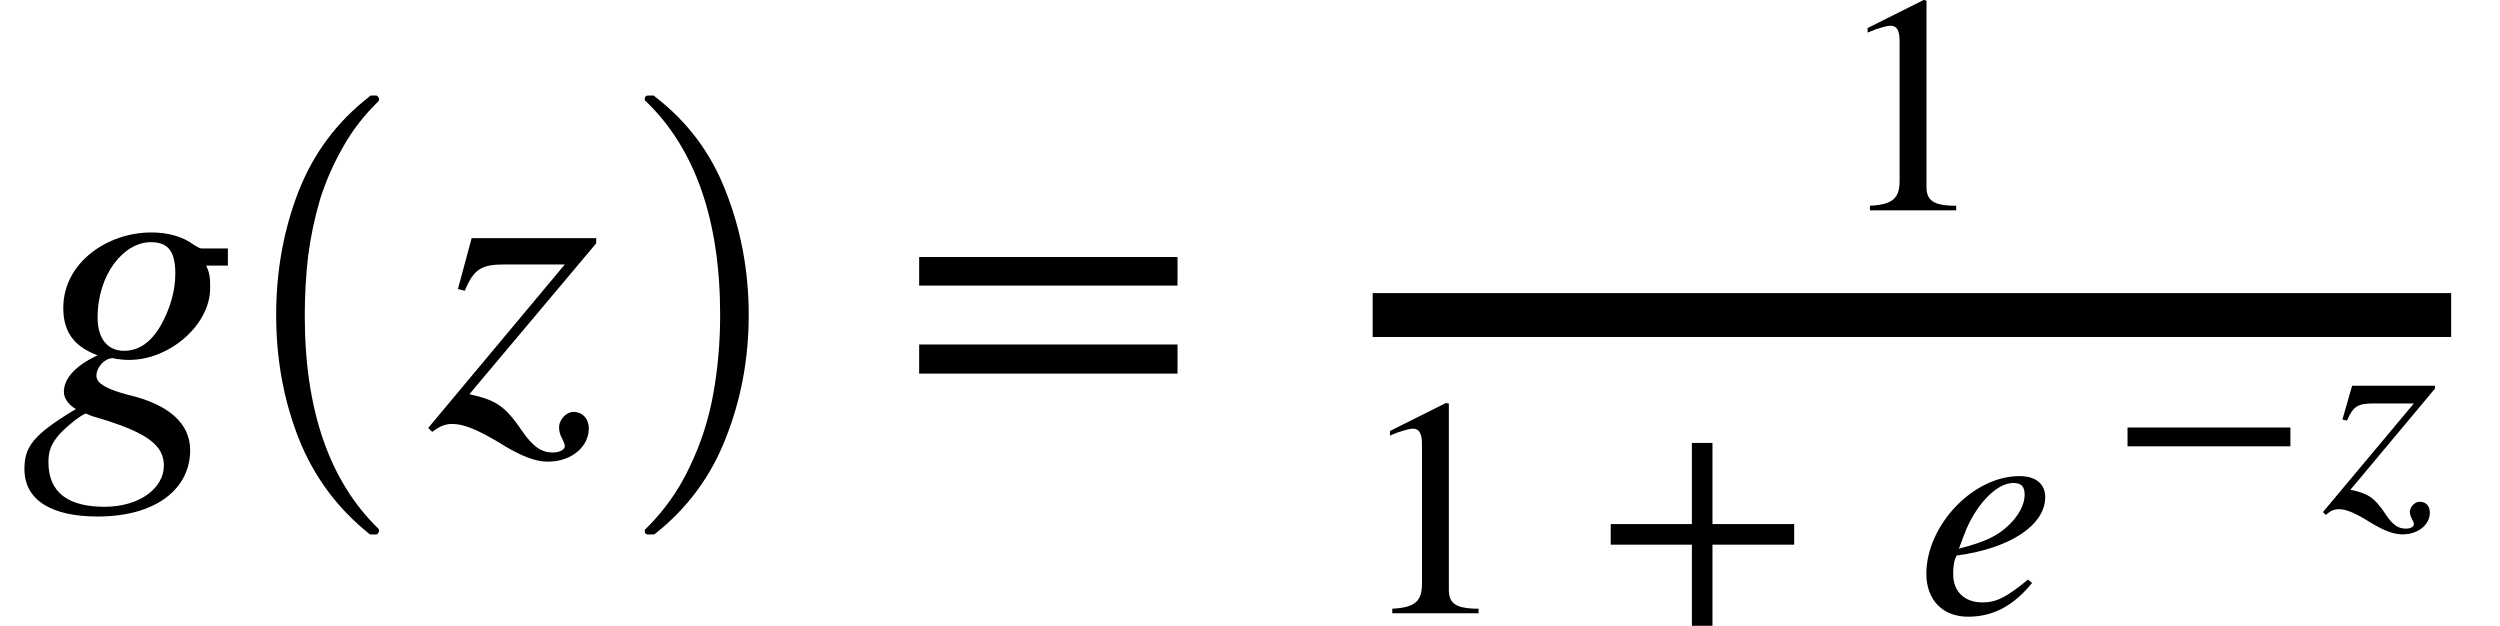 <svg xmlns="http://www.w3.org/2000/svg" xmlns:xlink="http://www.w3.org/1999/xlink" width="91.129" height="22.812" version="1.1" viewBox="0 0 68.347 17.109"><defs><g><symbol id="glyph0-0" overflow="visible"><path stroke="none" d="M 5.656 -4.391 L 5.656 -4.859 L 4.938 -4.859 C 4.891 -4.859 4.844 -4.891 4.734 -4.953 C 4.422 -5.188 4.016 -5.297 3.562 -5.297 C 2.359 -5.297 1.156 -4.469 1.156 -3.234 C 1.156 -2.609 1.422 -2.188 2.094 -1.938 C 1.453 -1.641 1.172 -1.281 1.172 -0.938 C 1.172 -0.781 1.281 -0.594 1.5 -0.469 C 0.328 0.234 0.094 0.562 0.094 1.172 C 0.094 2.047 0.875 2.469 2.094 2.469 C 3.703 2.469 4.625 1.703 4.625 0.656 C 4.625 -0.062 4.062 -0.594 2.922 -0.859 C 2.391 -1 2.062 -1.156 2.062 -1.375 C 2.062 -1.625 2.297 -1.859 2.5 -1.859 C 2.516 -1.859 2.547 -1.859 2.578 -1.844 C 2.688 -1.828 2.812 -1.812 2.953 -1.812 C 4.062 -1.812 5.172 -2.766 5.172 -3.781 C 5.172 -3.984 5.172 -4.172 5.062 -4.391 Z M 4.219 -4.172 C 4.219 -3.672 4.062 -3.188 3.828 -2.766 C 3.547 -2.281 3.219 -2.062 2.812 -2.062 C 2.359 -2.062 2.094 -2.406 2.094 -2.969 C 2.094 -4.156 2.812 -5.031 3.547 -5.031 C 4 -5.031 4.219 -4.812 4.219 -4.172 Z M 3.906 1.078 C 3.906 1.688 3.25 2.203 2.281 2.203 C 1.312 2.203 0.75 1.828 0.75 0.984 C 0.75 0.703 0.812 0.516 1 0.281 C 1.156 0.078 1.672 -0.344 1.781 -0.344 C 1.906 -0.281 2.031 -0.25 2.188 -0.203 C 3.469 0.188 3.906 0.531 3.906 1.078 Z M 3.906 1.078"/></symbol><symbol id="glyph0-1" overflow="visible"><path stroke="none" d="M 4.562 -5 L 4.562 -5.141 L 1.156 -5.141 L 0.781 -3.75 L 0.969 -3.703 C 1.219 -4.312 1.438 -4.422 2.062 -4.422 L 3.703 -4.422 L -0.031 0.047 L 0.078 0.156 C 0.281 0 0.438 -0.062 0.625 -0.062 C 0.938 -0.062 1.312 0.094 1.891 0.438 C 2.484 0.812 2.891 0.969 3.234 0.969 C 3.906 0.969 4.359 0.547 4.359 0.062 C 4.359 -0.203 4.188 -0.391 3.938 -0.391 C 3.75 -0.391 3.547 -0.188 3.547 0.031 C 3.547 0.125 3.562 0.219 3.641 0.359 C 3.672 0.438 3.703 0.484 3.703 0.547 C 3.703 0.641 3.562 0.719 3.375 0.719 C 3.078 0.719 2.844 0.578 2.531 0.125 C 2.047 -0.594 1.781 -0.719 1.094 -0.875 Z M 4.562 -5"/></symbol><symbol id="glyph1-0" overflow="visible"><path stroke="none" d="M 4.156 11.578 C 3.281 10.879 2.633 10.004 2.219 8.953 C 1.812 7.91 1.609 6.789 1.609 5.594 C 1.609 4.395 1.812 3.27 2.219 2.219 C 2.633 1.164 3.281 0.301 4.156 -0.375 C 4.156 -0.395 4.176 -0.406 4.219 -0.406 L 4.344 -0.406 C 4.363 -0.406 4.379 -0.395 4.391 -0.375 C 4.41 -0.352 4.422 -0.332 4.422 -0.312 C 4.422 -0.281 4.414 -0.258 4.406 -0.25 C 4.02 0.125 3.695 0.539 3.438 1 C 3.176 1.457 2.969 1.93 2.812 2.422 C 2.664 2.922 2.555 3.438 2.484 3.969 C 2.422 4.508 2.391 5.055 2.391 5.609 C 2.391 8.191 3.062 10.133 4.406 11.438 C 4.414 11.445 4.422 11.469 4.422 11.5 C 4.422 11.52 4.41 11.539 4.391 11.562 C 4.379 11.582 4.363 11.594 4.344 11.594 L 4.219 11.594 C 4.176 11.594 4.156 11.586 4.156 11.578 Z M 4.156 11.578"/></symbol><symbol id="glyph2-0" overflow="visible"><path stroke="none" d="M 0.531 11.594 C 0.469 11.594 0.438 11.562 0.438 11.5 C 0.438 11.469 0.445 11.445 0.469 11.438 C 0.977 10.938 1.379 10.367 1.672 9.734 C 1.973 9.109 2.188 8.445 2.312 7.75 C 2.438 7.051 2.5 6.332 2.5 5.594 C 2.5 3 1.82 1.051 0.469 -0.25 C 0.445 -0.258 0.438 -0.281 0.438 -0.312 C 0.438 -0.375 0.469 -0.406 0.531 -0.406 L 0.672 -0.406 C 0.691 -0.406 0.707 -0.395 0.719 -0.375 C 1.602 0.301 2.25 1.164 2.656 2.219 C 3.07 3.27 3.281 4.395 3.281 5.594 C 3.281 6.789 3.07 7.91 2.656 8.953 C 2.25 10.004 1.602 10.879 0.719 11.578 C 0.707 11.586 0.691 11.594 0.672 11.594 Z M 0.531 11.594"/></symbol><symbol id="glyph3-0" overflow="visible"><path stroke="none" d="M 7.641 -3.844 L 7.641 -4.625 L 0.578 -4.625 L 0.578 -3.844 Z M 7.641 -1.438 L 7.641 -2.234 L 0.578 -2.234 L 0.578 -1.438 Z M 7.641 -1.438"/></symbol><symbol id="glyph4-0" overflow="visible"><path stroke="none" d="M 3.359 0 L 3.359 -0.125 C 2.719 -0.125 2.547 -0.281 2.547 -0.641 L 2.547 -5.734 L 2.469 -5.75 L 0.938 -4.984 L 0.938 -4.859 L 1.172 -4.953 C 1.328 -5 1.469 -5.047 1.562 -5.047 C 1.734 -5.047 1.812 -4.922 1.812 -4.625 L 1.812 -0.812 C 1.812 -0.344 1.641 -0.156 1 -0.125 L 1 0 Z M 3.359 0"/></symbol><symbol id="glyph4-1" overflow="visible"><path stroke="none" d="M 5.422 -1.875 L 5.422 -2.438 L 3.188 -2.438 L 3.188 -4.656 L 2.625 -4.656 L 2.625 -2.438 L 0.406 -2.438 L 0.406 -1.875 L 2.625 -1.875 L 2.625 0.344 L 3.188 0.344 L 3.188 -1.875 Z M 5.422 -1.875"/></symbol><symbol id="glyph5-0" overflow="visible"><path stroke="none" d="M 3.047 -0.922 C 2.438 -0.422 2.172 -0.297 1.797 -0.297 C 1.312 -0.297 1 -0.594 1 -1.062 C 1 -1.188 1 -1.406 1.094 -1.578 C 2.609 -1.781 3.516 -2.438 3.516 -3.172 C 3.516 -3.531 3.266 -3.75 2.812 -3.75 C 1.531 -3.75 0.266 -2.391 0.266 -1.078 C 0.266 -0.359 0.719 0.094 1.406 0.094 C 2.125 0.094 2.672 -0.234 3.156 -0.828 Z M 1.297 -2.141 C 1.578 -2.906 2.156 -3.562 2.641 -3.562 C 2.891 -3.562 2.953 -3.438 2.953 -3.234 C 2.953 -2.969 2.781 -2.656 2.516 -2.406 C 2.203 -2.109 1.875 -1.953 1.156 -1.766 Z M 1.297 -2.141"/></symbol><symbol id="glyph6-0" overflow="visible"><path stroke="none" d="M 4.969 -1.766 L 4.969 -2.281 L 0.516 -2.281 L 0.516 -1.766 Z M 4.969 -1.766"/></symbol><symbol id="glyph7-0" overflow="visible"><path stroke="none" d="M 3.047 -3.344 L 3.047 -3.422 L 0.781 -3.422 L 0.516 -2.5 L 0.641 -2.469 C 0.812 -2.875 0.953 -2.938 1.375 -2.938 L 2.469 -2.938 L -0.016 0.031 L 0.062 0.109 C 0.188 0 0.281 -0.047 0.422 -0.047 C 0.625 -0.047 0.875 0.062 1.25 0.297 C 1.656 0.547 1.922 0.641 2.156 0.641 C 2.609 0.641 2.906 0.359 2.906 0.047 C 2.906 -0.141 2.797 -0.25 2.625 -0.25 C 2.5 -0.25 2.375 -0.125 2.359 0.016 C 2.359 0.078 2.375 0.141 2.422 0.234 C 2.453 0.281 2.469 0.328 2.469 0.359 C 2.469 0.438 2.375 0.484 2.25 0.484 C 2.047 0.484 1.891 0.391 1.688 0.078 C 1.375 -0.391 1.188 -0.484 0.734 -0.578 Z M 3.047 -3.344"/></symbol></g></defs><g id="surface1"><g fill="#000" fill-opacity="1"><use x=".574" y="11.652" xlink:href="#glyph0-0"/></g><g fill="#000" fill-opacity="1"><use x="5.941" y="3.018" xlink:href="#glyph1-0"/></g><g fill="#000" fill-opacity="1"><use x="11.738" y="11.652" xlink:href="#glyph0-1"/></g><g fill="#000" fill-opacity="1"><use x="17.188" y="3.018" xlink:href="#glyph2-0"/></g><g fill="#000" fill-opacity="1"><use x="24.551" y="11.652" xlink:href="#glyph3-0"/></g><path fill="none" stroke="#000" stroke-linecap="butt" stroke-linejoin="miter" stroke-miterlimit="10" stroke-opacity="1" stroke-width="1.2" d="M 37.527 -3.039 L 67.012 -3.039" transform="matrix(1,0,0,1,0,11.652)"/><g fill="#000" fill-opacity="1"><use x="50.121" y="5.75" xlink:href="#glyph4-0"/></g><g fill="#000" fill-opacity="1"><use x="37.063" y="16.766" xlink:href="#glyph4-0"/></g><g fill="#000" fill-opacity="1"><use x="43.629" y="16.766" xlink:href="#glyph4-1"/></g><g fill="#000" fill-opacity="1"><use x="52.398" y="16.766" xlink:href="#glyph5-0"/></g><g fill="#000" fill-opacity="1"><use x="57.648" y="13.968" xlink:href="#glyph6-0"/></g><g fill="#000" fill-opacity="1"><use x="63.523" y="13.968" xlink:href="#glyph7-0"/></g></g></svg>